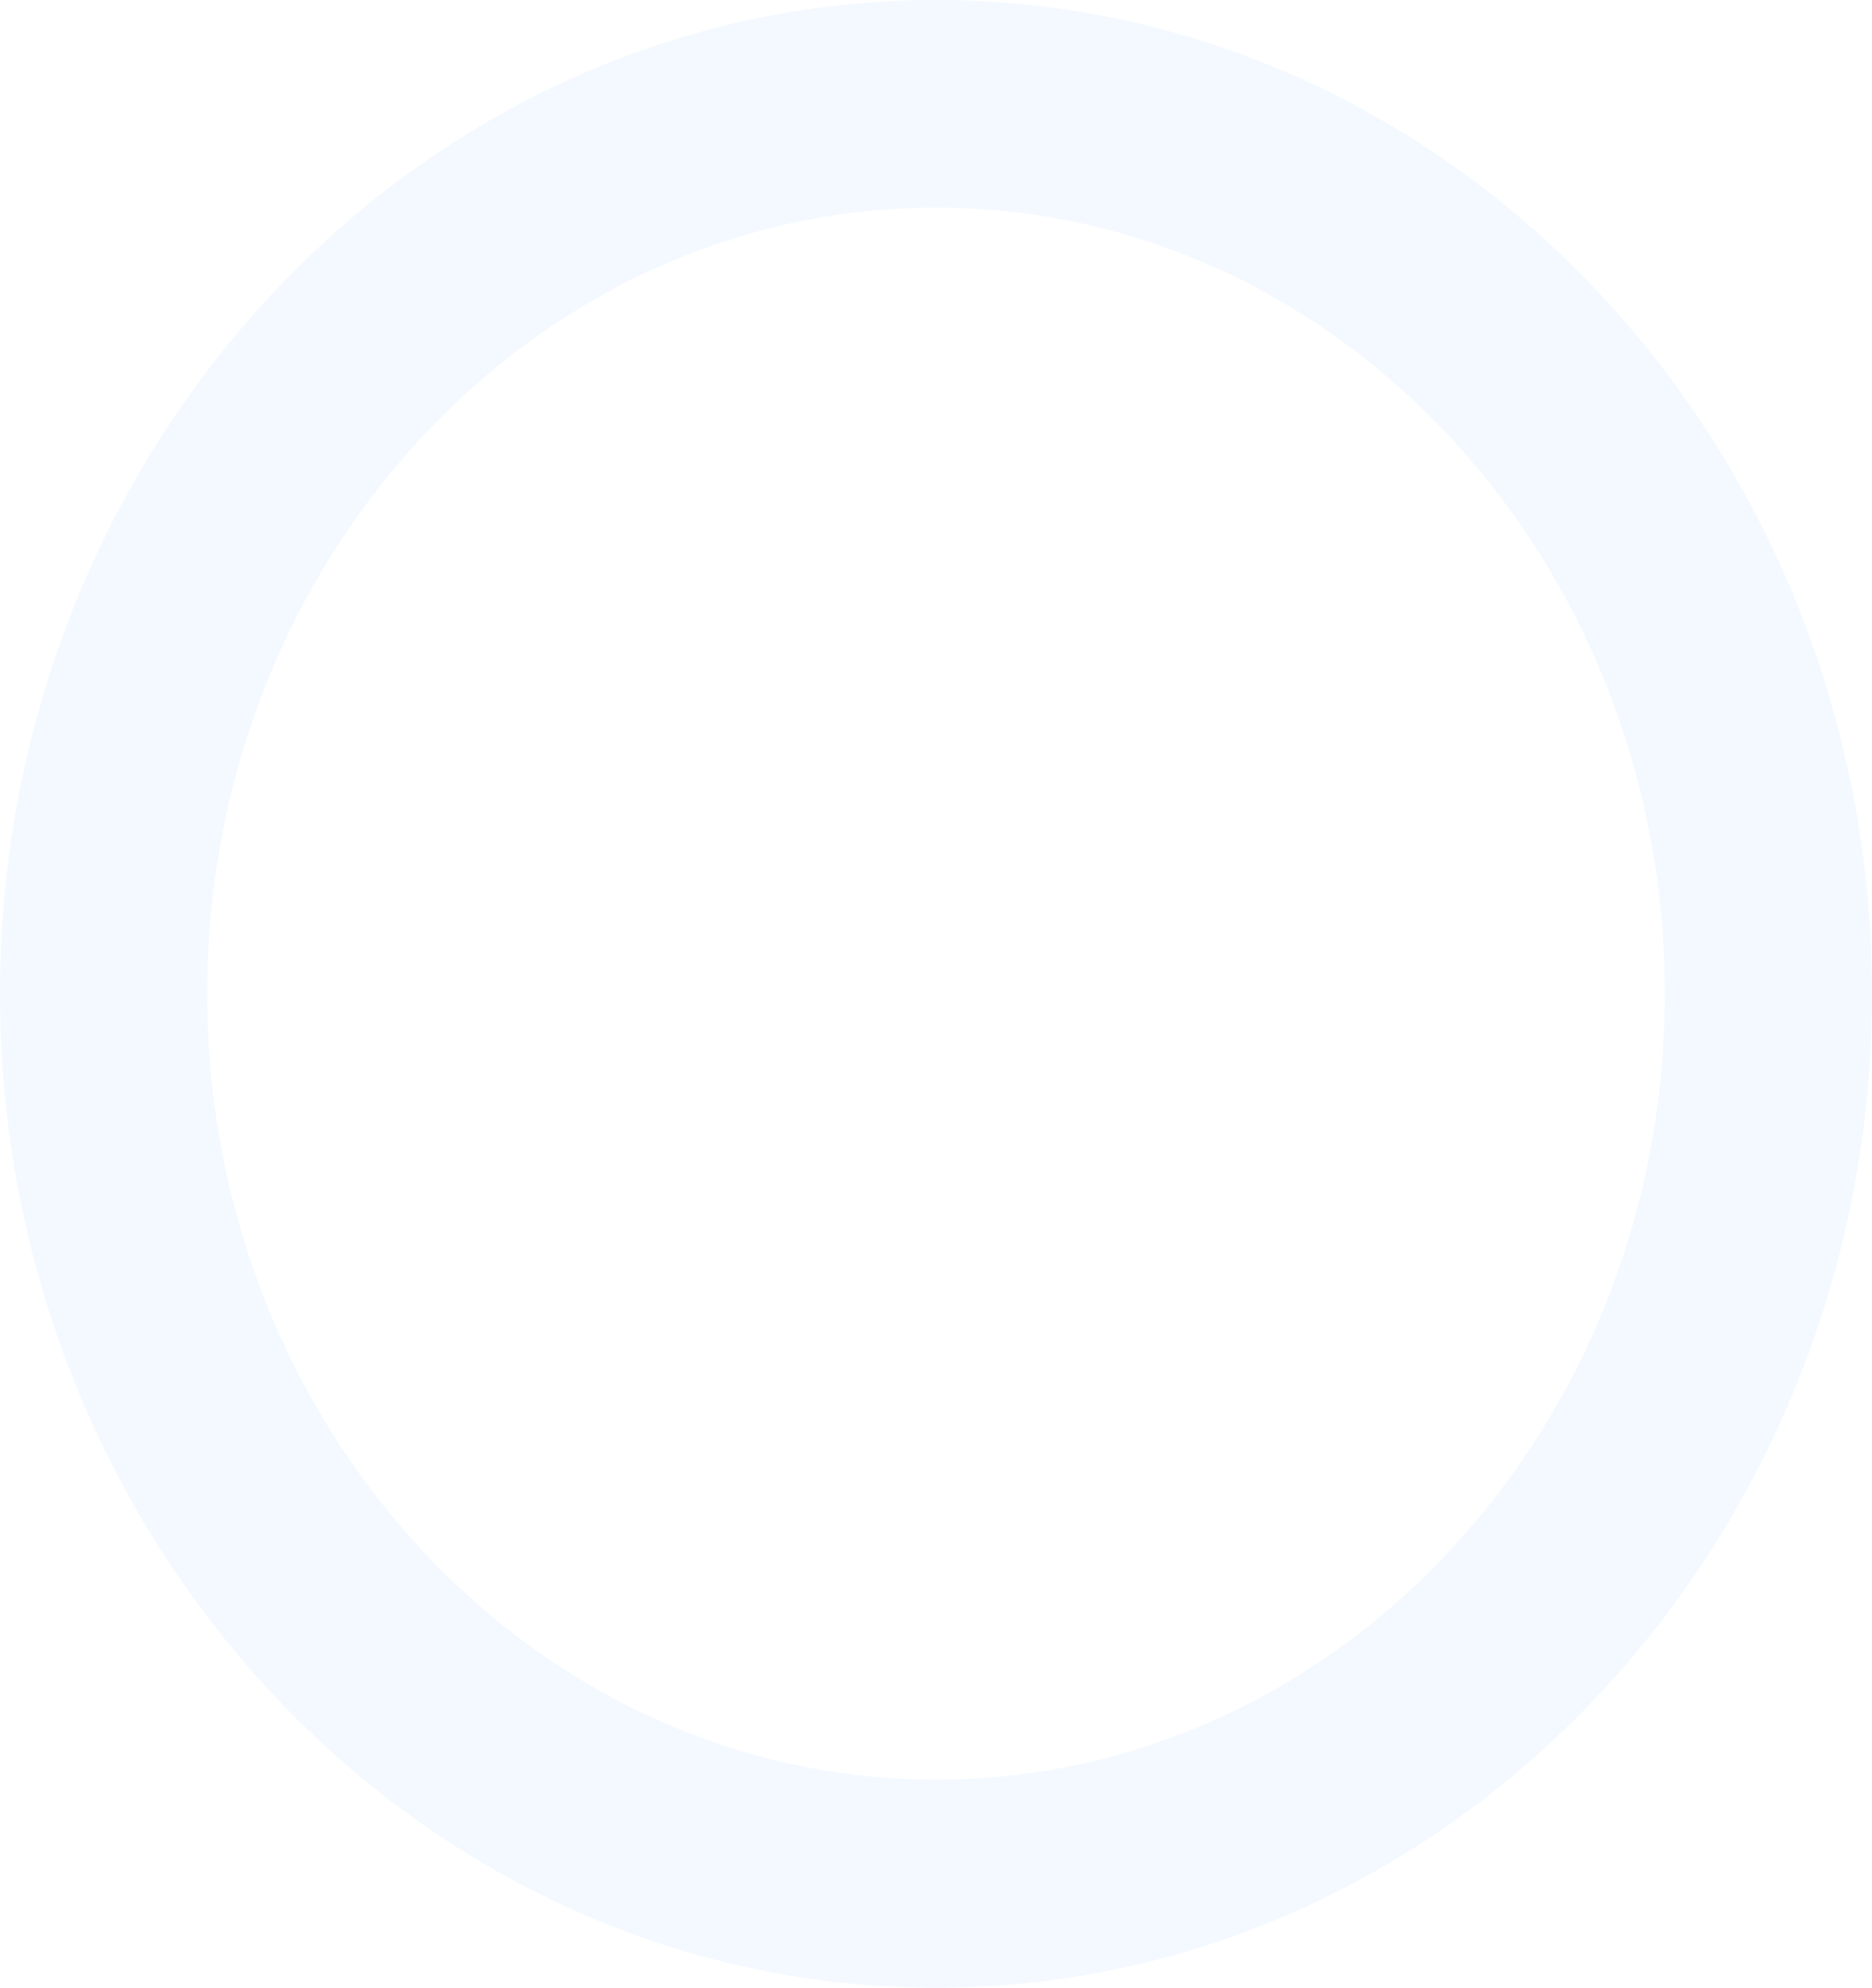 <svg width="194" height="206" viewBox="0 0 194 206" fill="none" xmlns="http://www.w3.org/2000/svg">
<path d="M97 206C43.533 206 0 159.754 0 102.975C0 46.196 43.533 0 97 0C150.467 0 194 46.196 194 102.975C194 159.754 150.467 206 97 206ZM97 21.518C55.364 21.518 21.467 58.083 21.467 102.975C21.467 147.867 55.364 184.432 97 184.432C138.686 184.432 172.533 147.867 172.533 102.975C172.533 58.083 138.636 21.518 97 21.518Z" fill="#399EFD" fill-opacity="0.06"/>
</svg>
